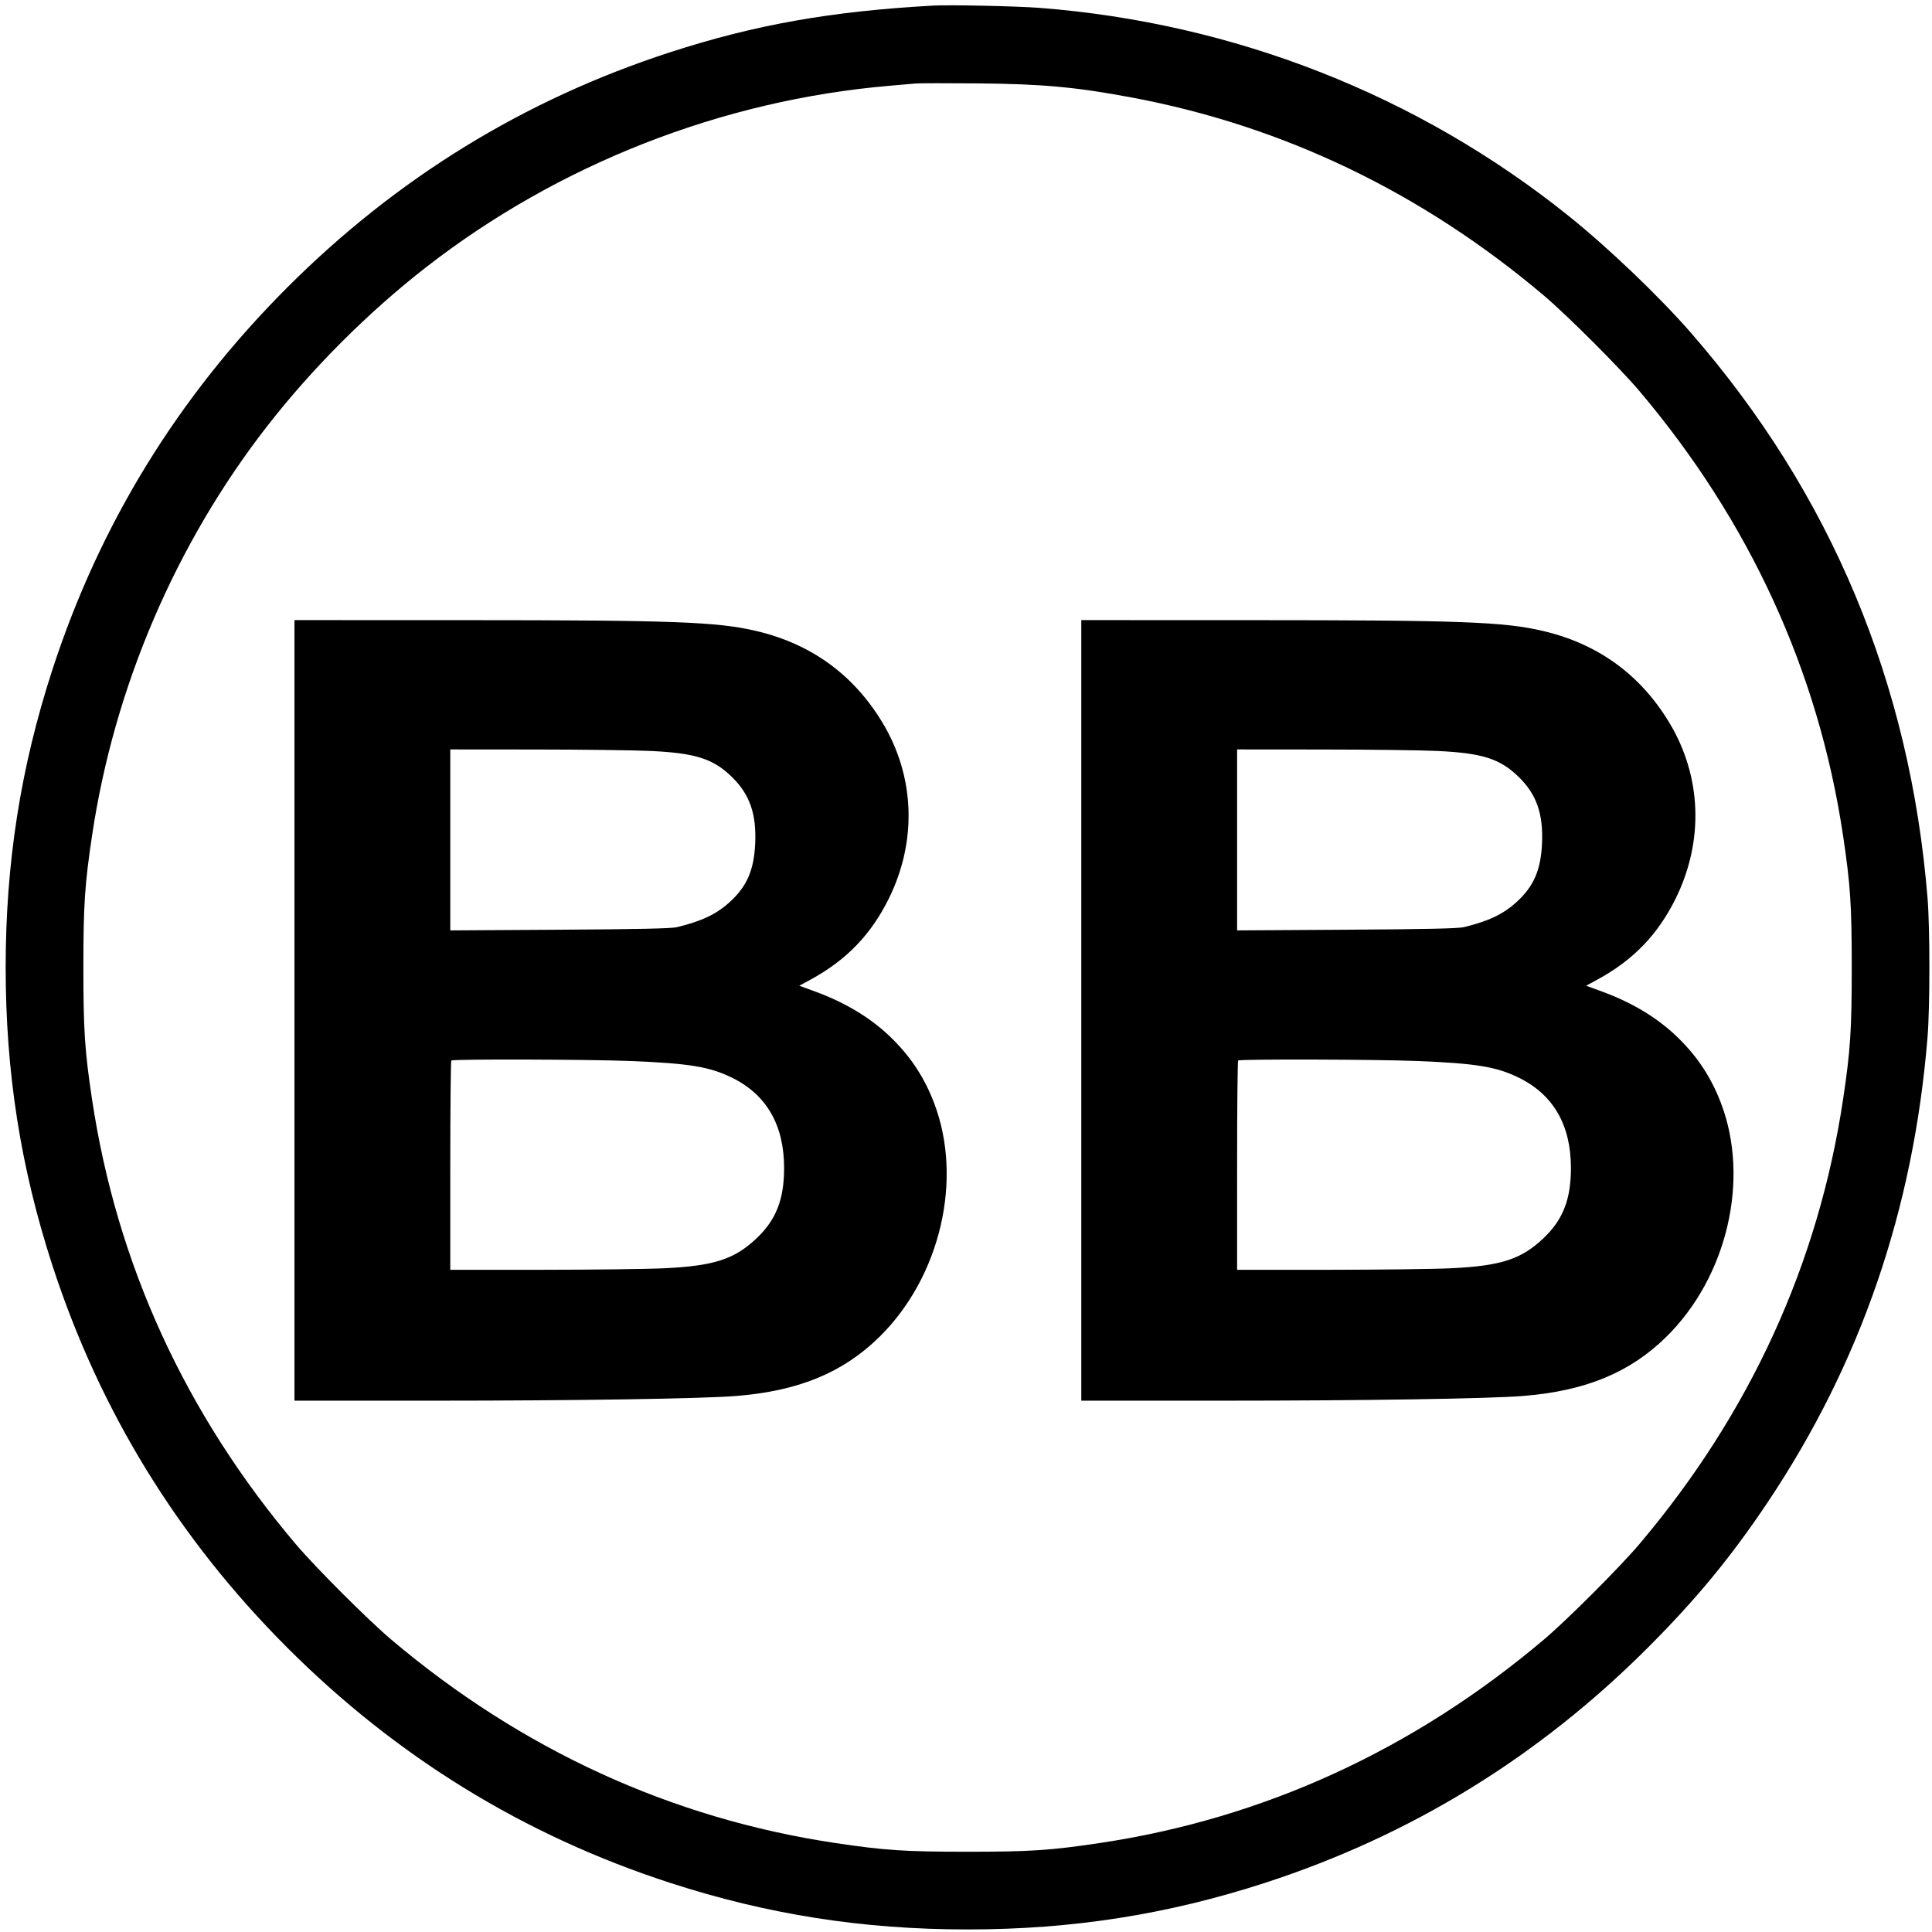 <svg xmlns="http://www.w3.org/2000/svg" width="1240" height="1240"><path d="M599 3.591c-65.655 3.618-114.6 12.303-169.047 29.998-93.474 30.378-175.354 80.686-245.516 150.848-70.162 70.162-120.47 152.042-150.848 245.516C13.228 492.602 3.637 553.783 3.637 621s9.591 128.398 29.952 191.047c30.378 93.474 80.686 175.354 150.848 245.516 70.162 70.162 152.042 120.47 245.516 150.848 62.649 20.361 123.83 29.952 191.047 29.952s128.398-9.591 191.047-29.952c93.474-30.378 175.354-80.686 245.516-150.848 31.127-31.127 53.537-58.322 77.102-93.563 59.557-89.066 93.531-188.019 102.483-298.5 1.565-19.312 1.565-69.688 0-89-11.185-138.032-61.952-259.485-151.523-362.5-20.503-23.58-53.364-54.993-79.125-75.638C909.974 61.004 792.097 14.7 667.108 5.044 652.649 3.927 609.579 3.008 599 3.591m-11.5 50.002c-2.2.209-9.625.861-16.5 1.449-107.547 9.202-212.376 50.235-297.5 116.447-37.16 28.905-73.106 64.851-102.011 102.011C112.666 349.124 73.365 440.941 59.13 536c-4.764 31.818-5.62 44.762-5.62 85 0 40.107.868 53.33 5.547 84.5C74.932 811.238 118.842 907.144 189.773 991c12.516 14.797 46.43 48.711 61.227 61.227 83.699 70.798 179.927 114.908 285 130.643 31.818 4.764 44.762 5.62 85 5.62s53.182-.856 85-5.62c105.073-15.735 201.301-59.845 285-130.643 14.797-12.516 48.711-46.43 61.227-61.227 70.914-83.837 114.845-179.786 130.716-285.5 4.679-31.17 5.547-44.393 5.547-84.5 0-40.238-.856-53.182-5.62-85-15.735-105.073-59.845-201.301-130.643-285-12.516-14.797-46.43-48.711-61.227-61.227-78.268-66.203-167.136-108.912-264.679-127.2-35.888-6.729-57.551-8.705-99.321-9.058-19.525-.165-37.3-.13-39.5.078M189 648.5V899l89.25-.013c92.841-.014 171.916-1.245 194.25-3.023 39.965-3.182 68.481-14.922 91.816-37.801 39.317-38.547 54.007-101.561 35.094-150.533-6.149-15.923-14.386-28.588-26.419-40.621-12.999-12.999-29.595-23.209-49.733-30.596l-10.242-3.757 7.017-3.808c23.198-12.587 39.071-29.028 50.541-52.348 18.159-36.919 16.582-78.409-4.292-112.889-18.647-30.804-45.837-50.463-81.194-58.707-24.945-5.816-53.003-6.856-185.838-6.882L189 398v250.5m505 0V899l89.25-.013c92.841-.014 171.916-1.245 194.25-3.023 39.965-3.182 68.481-14.922 91.816-37.801 39.317-38.547 54.007-101.561 35.094-150.533-6.149-15.923-14.386-28.588-26.419-40.621-12.999-12.999-29.595-23.209-49.733-30.596l-10.242-3.757 7.017-3.808c23.198-12.587 39.071-29.028 50.541-52.348 18.159-36.919 16.582-78.409-4.292-112.889-18.647-30.804-45.837-50.463-81.194-58.707-24.945-5.816-53.003-6.856-185.838-6.882L694 398v250.5M289 539.072v58.071l70.25-.427c50.355-.307 71.666-.772 75.25-1.642 16.019-3.889 25.354-8.346 33.966-16.217 10.907-9.968 15.437-20.395 16.229-37.357.884-18.916-3.413-31.412-14.619-42.515-12.069-11.958-23.462-15.644-52.576-17.008-10.45-.49-43.637-.911-73.75-.934L289 481v58.072m505 0v58.071l70.25-.427c50.355-.307 71.666-.772 75.25-1.642 16.019-3.889 25.354-8.346 33.966-16.217 10.907-9.968 15.437-20.395 16.229-37.357.884-18.916-3.413-31.412-14.619-42.515-12.069-11.958-23.462-15.644-52.576-17.008-10.45-.49-43.638-.911-73.75-.934L794 481v58.072M289.667 680.667c-.367.366-.667 30.741-.667 67.5V815l58.75-.018c32.313-.01 67.793-.457 78.846-.993 31.823-1.545 44.815-5.783 59.034-19.258 12.532-11.877 17.662-25.041 17.625-45.231-.05-27.529-11.325-46.986-33.523-57.845-14.359-7.025-27.309-9.148-65.095-10.673-26.589-1.072-113.973-1.312-114.97-.315m505 0c-.367.366-.667 30.741-.667 67.5V815l58.75-.018c32.313-.01 67.793-.457 78.846-.993 31.823-1.545 44.815-5.783 59.034-19.258 12.532-11.877 17.662-25.041 17.625-45.231-.05-27.529-11.325-46.986-33.523-57.845-14.359-7.025-27.309-9.148-65.095-10.673-26.589-1.072-113.973-1.312-114.97-.315" fill="undefined" fill-rule="evenodd"/></svg>